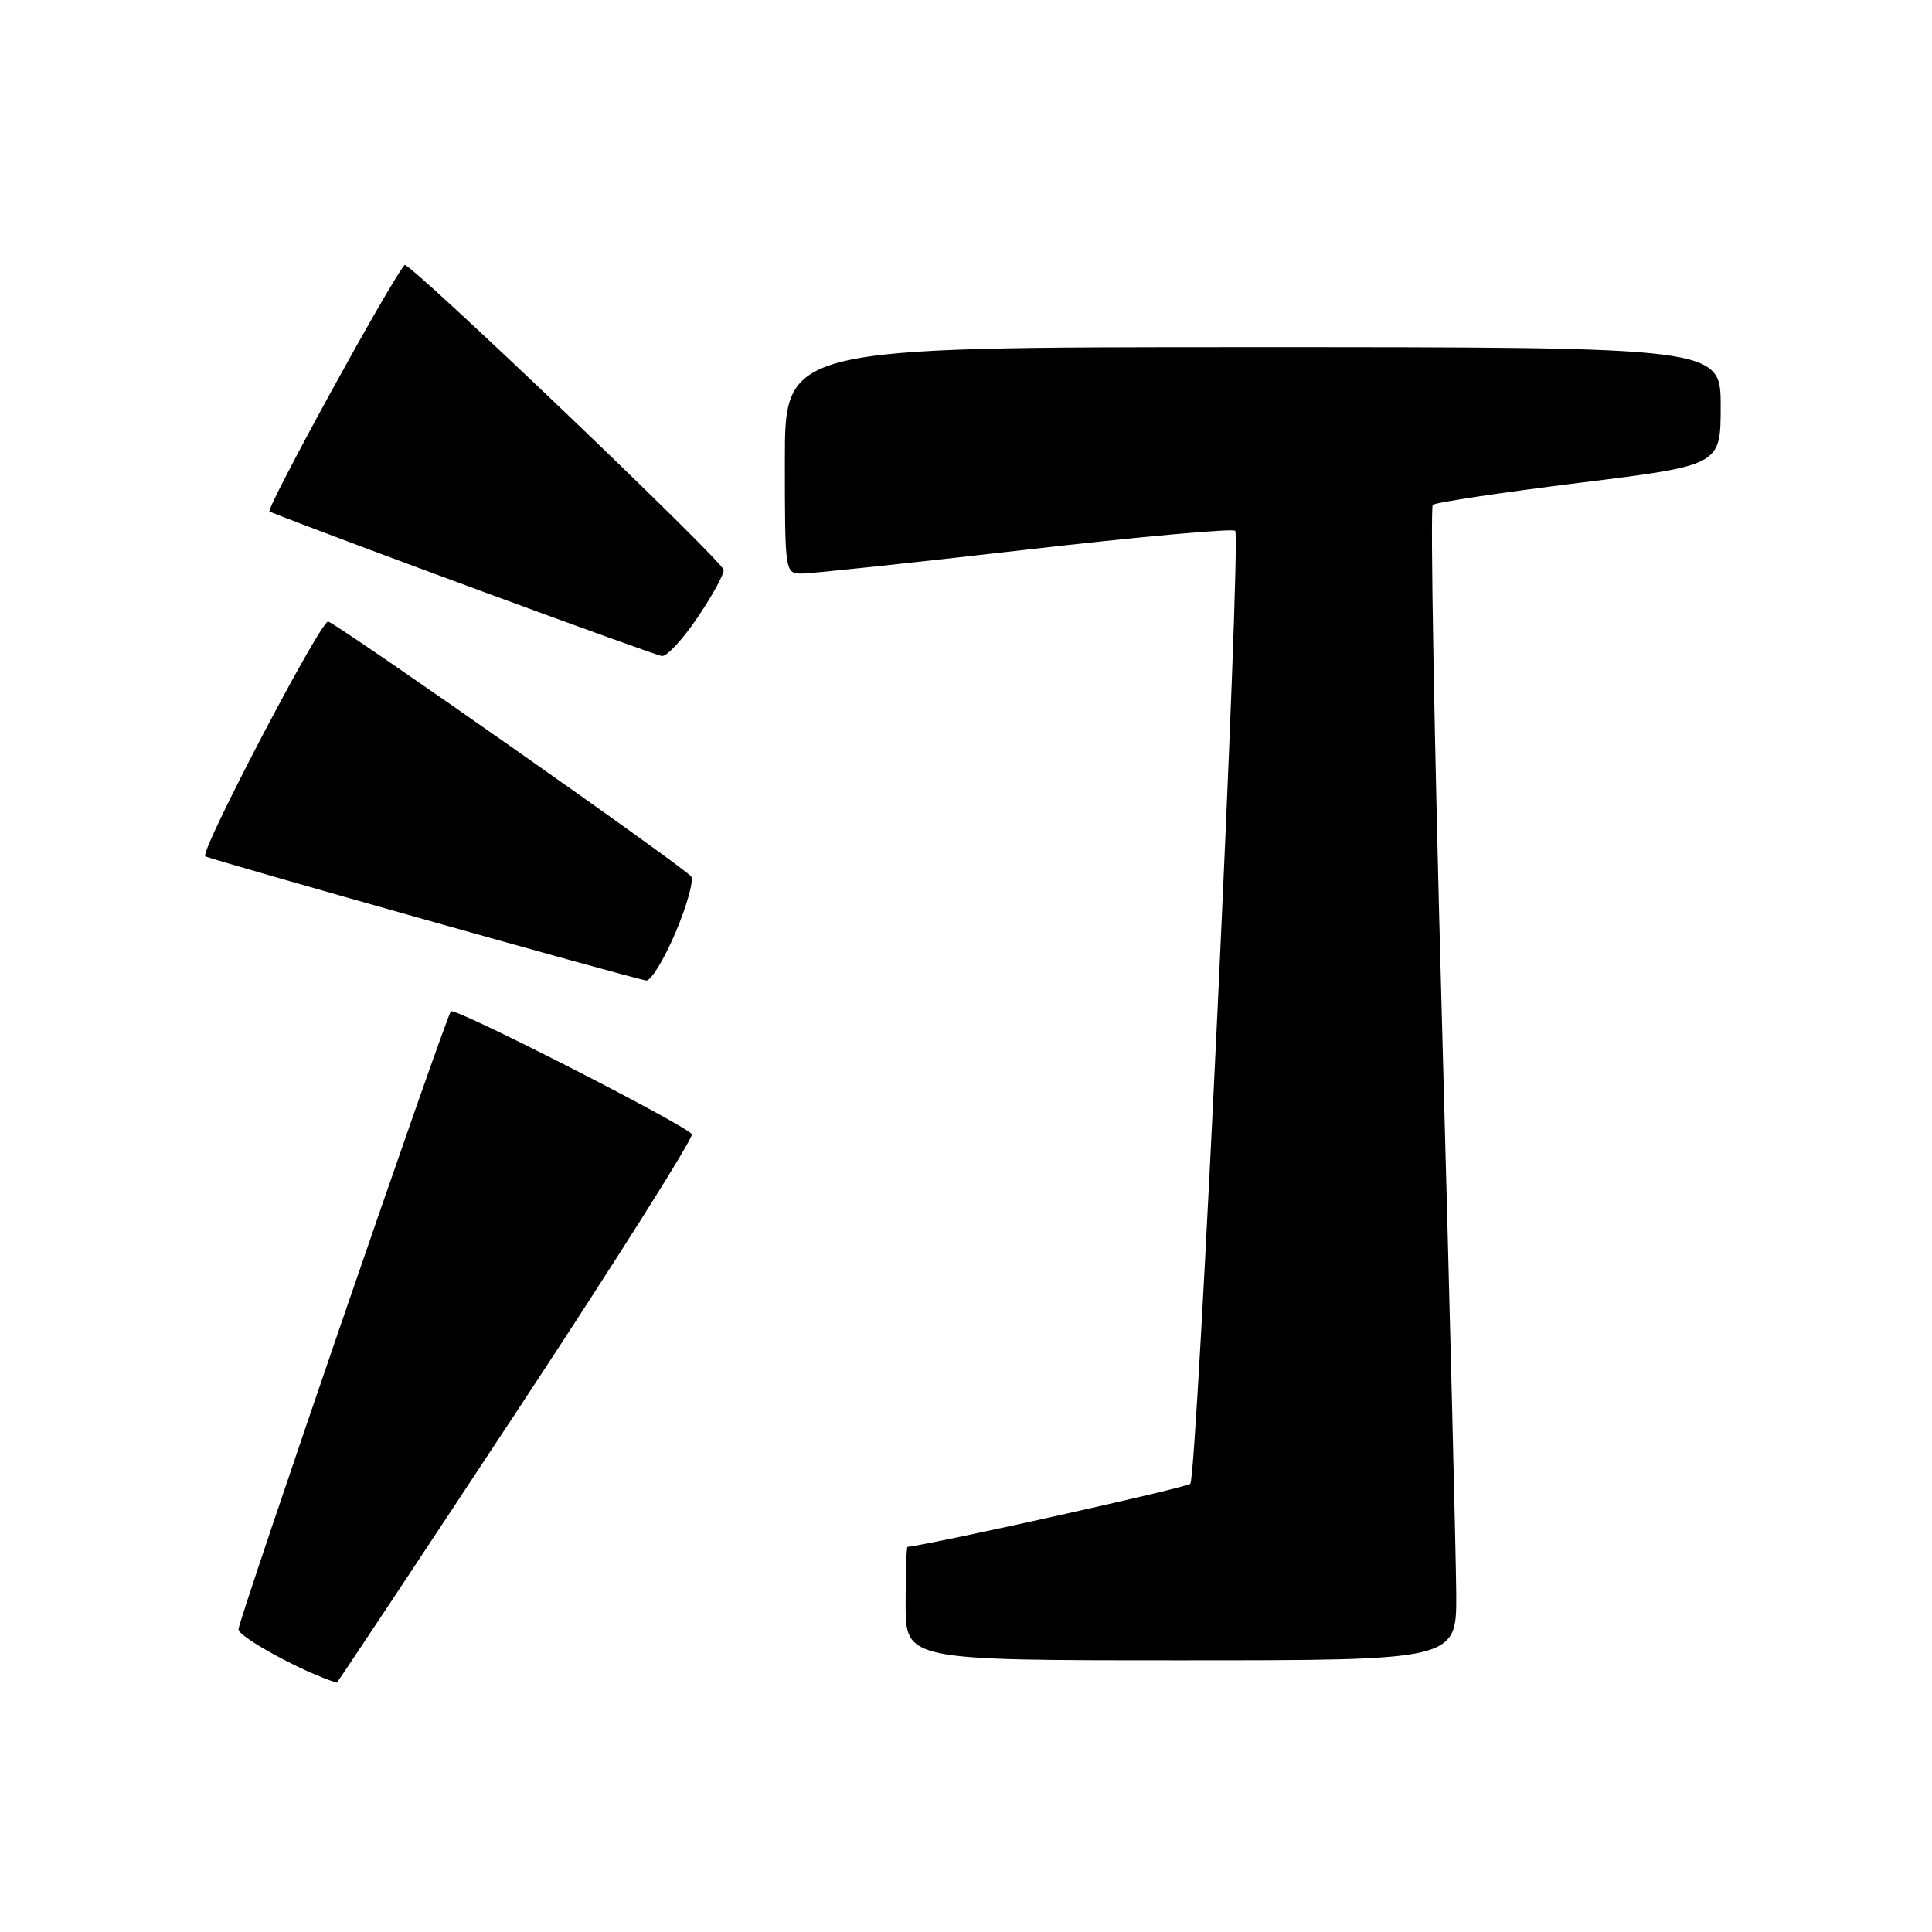 <?xml version="1.0" encoding="UTF-8" standalone="no"?>
<!DOCTYPE svg PUBLIC "-//W3C//DTD SVG 1.1//EN" "http://www.w3.org/Graphics/SVG/1.1/DTD/svg11.dtd" >
<svg xmlns="http://www.w3.org/2000/svg" xmlns:xlink="http://www.w3.org/1999/xlink" version="1.1" viewBox="0 0 256 256">
 <g >
 <path fill="currentColor"
d=" M 68.46 187.04 C 81.50 167.26 91.94 150.72 91.67 150.29 C 90.90 149.08 60.24 133.43 59.75 134.00 C 59.05 134.79 31.71 214.34 31.60 215.88 C 31.53 216.89 40.30 221.66 44.63 222.96 C 44.70 222.98 55.42 206.82 68.46 187.04 Z  M 192.96 211.25 C 192.93 206.44 192.08 172.12 191.06 135.00 C 190.04 97.88 189.50 67.23 189.85 66.90 C 190.21 66.57 198.94 65.26 209.25 63.98 C 228.00 61.66 228.00 61.66 228.00 53.83 C 228.00 46.00 228.00 46.00 166.00 46.00 C 104.00 46.00 104.00 46.00 104.00 61.00 C 104.00 75.88 104.02 76.00 106.25 76.00 C 107.48 76.00 120.77 74.59 135.77 72.86 C 150.78 71.13 163.33 70.00 163.67 70.33 C 164.50 71.16 158.63 195.70 157.72 196.61 C 157.22 197.12 124.01 204.52 120.25 204.97 C 120.11 204.99 120.00 208.38 120.00 212.50 C 120.00 220.00 120.00 220.00 156.50 220.00 C 193.00 220.00 193.00 220.00 192.96 211.25 Z  M 89.50 123.59 C 91.00 120.06 91.94 116.71 91.59 116.15 C 90.95 115.11 45.35 83.08 43.49 82.36 C 42.60 82.02 26.43 112.87 27.20 113.46 C 27.72 113.86 84.44 129.84 85.64 129.92 C 86.26 129.97 88.00 127.11 89.50 123.59 Z  M 92.47 81.76 C 94.41 78.88 95.95 76.07 95.89 75.51 C 95.77 74.34 54.11 34.53 53.61 35.11 C 51.60 37.48 35.12 67.55 35.71 67.79 C 44.48 71.29 86.84 86.87 87.72 86.93 C 88.40 86.97 90.53 84.64 92.47 81.76 Z "/>
</g>
</svg>